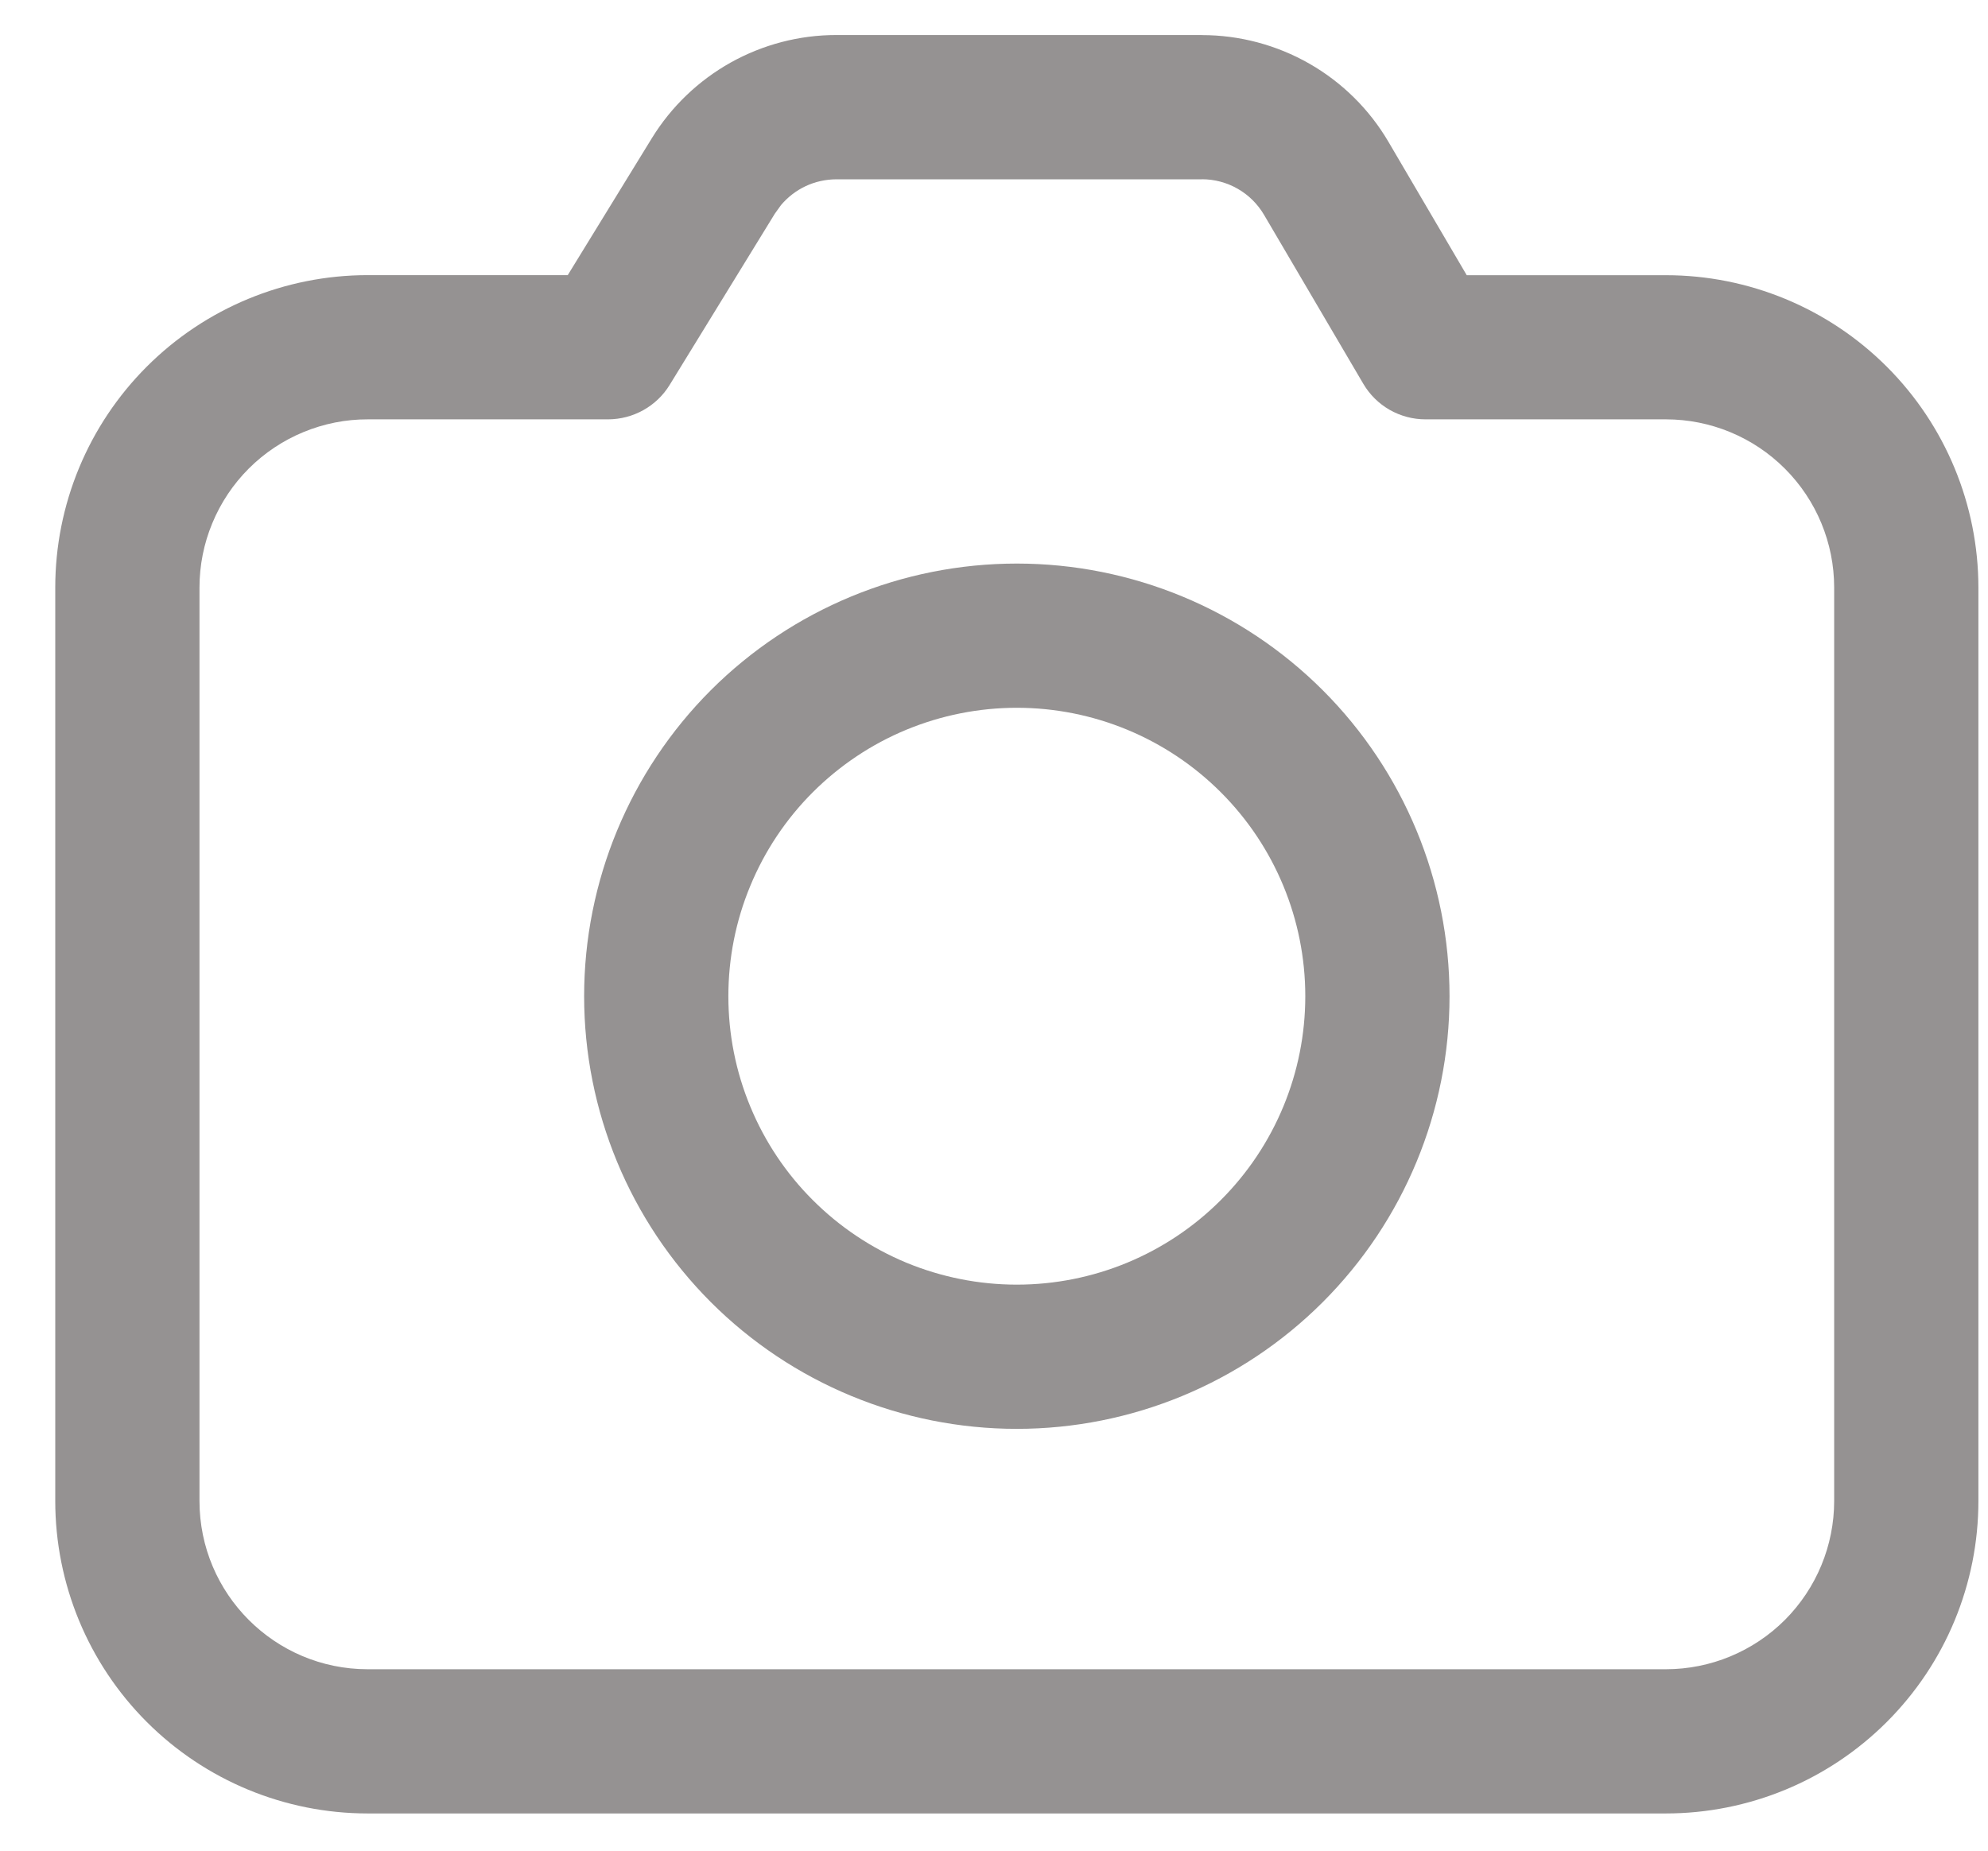 <svg width="29" height="27" viewBox="0 0 29 27" fill="none" xmlns="http://www.w3.org/2000/svg">
<path d="M17.533 0.512C18.083 0.512 18.623 0.656 19.101 0.929C19.578 1.202 19.976 1.595 20.254 2.069L21.396 4.015H24.301C25.51 4.015 26.669 4.495 27.524 5.35C28.379 6.204 28.859 7.364 28.86 8.572V21.898C28.86 22.497 28.742 23.09 28.513 23.643C28.284 24.196 27.948 24.698 27.524 25.122C27.101 25.545 26.599 25.881 26.046 26.11C25.492 26.339 24.9 26.457 24.301 26.457H5.364C4.155 26.457 2.996 25.977 2.141 25.122C1.286 24.267 0.806 23.107 0.806 21.898V8.572C0.806 7.363 1.286 6.204 2.141 5.349C2.996 4.494 4.155 4.014 5.364 4.014H8.282L9.509 2.016C9.792 1.556 10.187 1.177 10.658 0.913C11.129 0.65 11.659 0.511 12.198 0.511H17.533V0.512ZM17.533 2.616H12.198C12.045 2.617 11.893 2.65 11.754 2.715C11.615 2.78 11.492 2.875 11.393 2.992L11.302 3.119L9.769 5.615C9.675 5.769 9.543 5.895 9.386 5.983C9.229 6.071 9.052 6.117 8.873 6.118H5.366C5.043 6.117 4.724 6.181 4.426 6.304C4.128 6.427 3.857 6.608 3.629 6.836C3.401 7.064 3.22 7.335 3.097 7.633C2.973 7.931 2.91 8.25 2.91 8.572V21.898C2.91 23.253 4.009 24.353 5.364 24.353H24.301C24.952 24.353 25.576 24.094 26.037 23.634C26.497 23.173 26.756 22.549 26.756 21.898V8.572C26.756 7.921 26.497 7.297 26.037 6.837C25.576 6.376 24.952 6.118 24.301 6.118H20.794C20.611 6.118 20.431 6.07 20.271 5.979C20.112 5.888 19.98 5.757 19.887 5.599L18.439 3.134C18.346 2.976 18.214 2.845 18.055 2.754C17.896 2.663 17.716 2.615 17.533 2.615V2.616ZM14.833 8.222C16.507 8.222 18.112 8.887 19.296 10.07C20.48 11.254 21.145 12.86 21.145 14.534C21.145 16.208 20.48 17.813 19.296 18.997C18.112 20.181 16.507 20.846 14.833 20.846C13.159 20.846 11.553 20.181 10.369 18.997C9.186 17.813 8.521 16.208 8.521 14.534C8.521 12.86 9.186 11.254 10.369 10.07C11.553 8.887 13.159 8.222 14.833 8.222V8.222ZM14.833 10.326C14.28 10.326 13.733 10.435 13.222 10.646C12.712 10.857 12.248 11.168 11.857 11.558C11.466 11.949 11.156 12.413 10.945 12.924C10.733 13.434 10.625 13.981 10.625 14.534C10.625 15.086 10.733 15.634 10.945 16.144C11.156 16.655 11.466 17.119 11.857 17.509C12.248 17.9 12.712 18.21 13.222 18.422C13.733 18.633 14.28 18.742 14.833 18.742C15.949 18.742 17.019 18.299 17.808 17.509C18.598 16.72 19.041 15.65 19.041 14.534C19.041 13.418 18.598 12.347 17.808 11.558C17.019 10.769 15.949 10.326 14.833 10.326V10.326Z" fill="#959292"/>
</svg>
